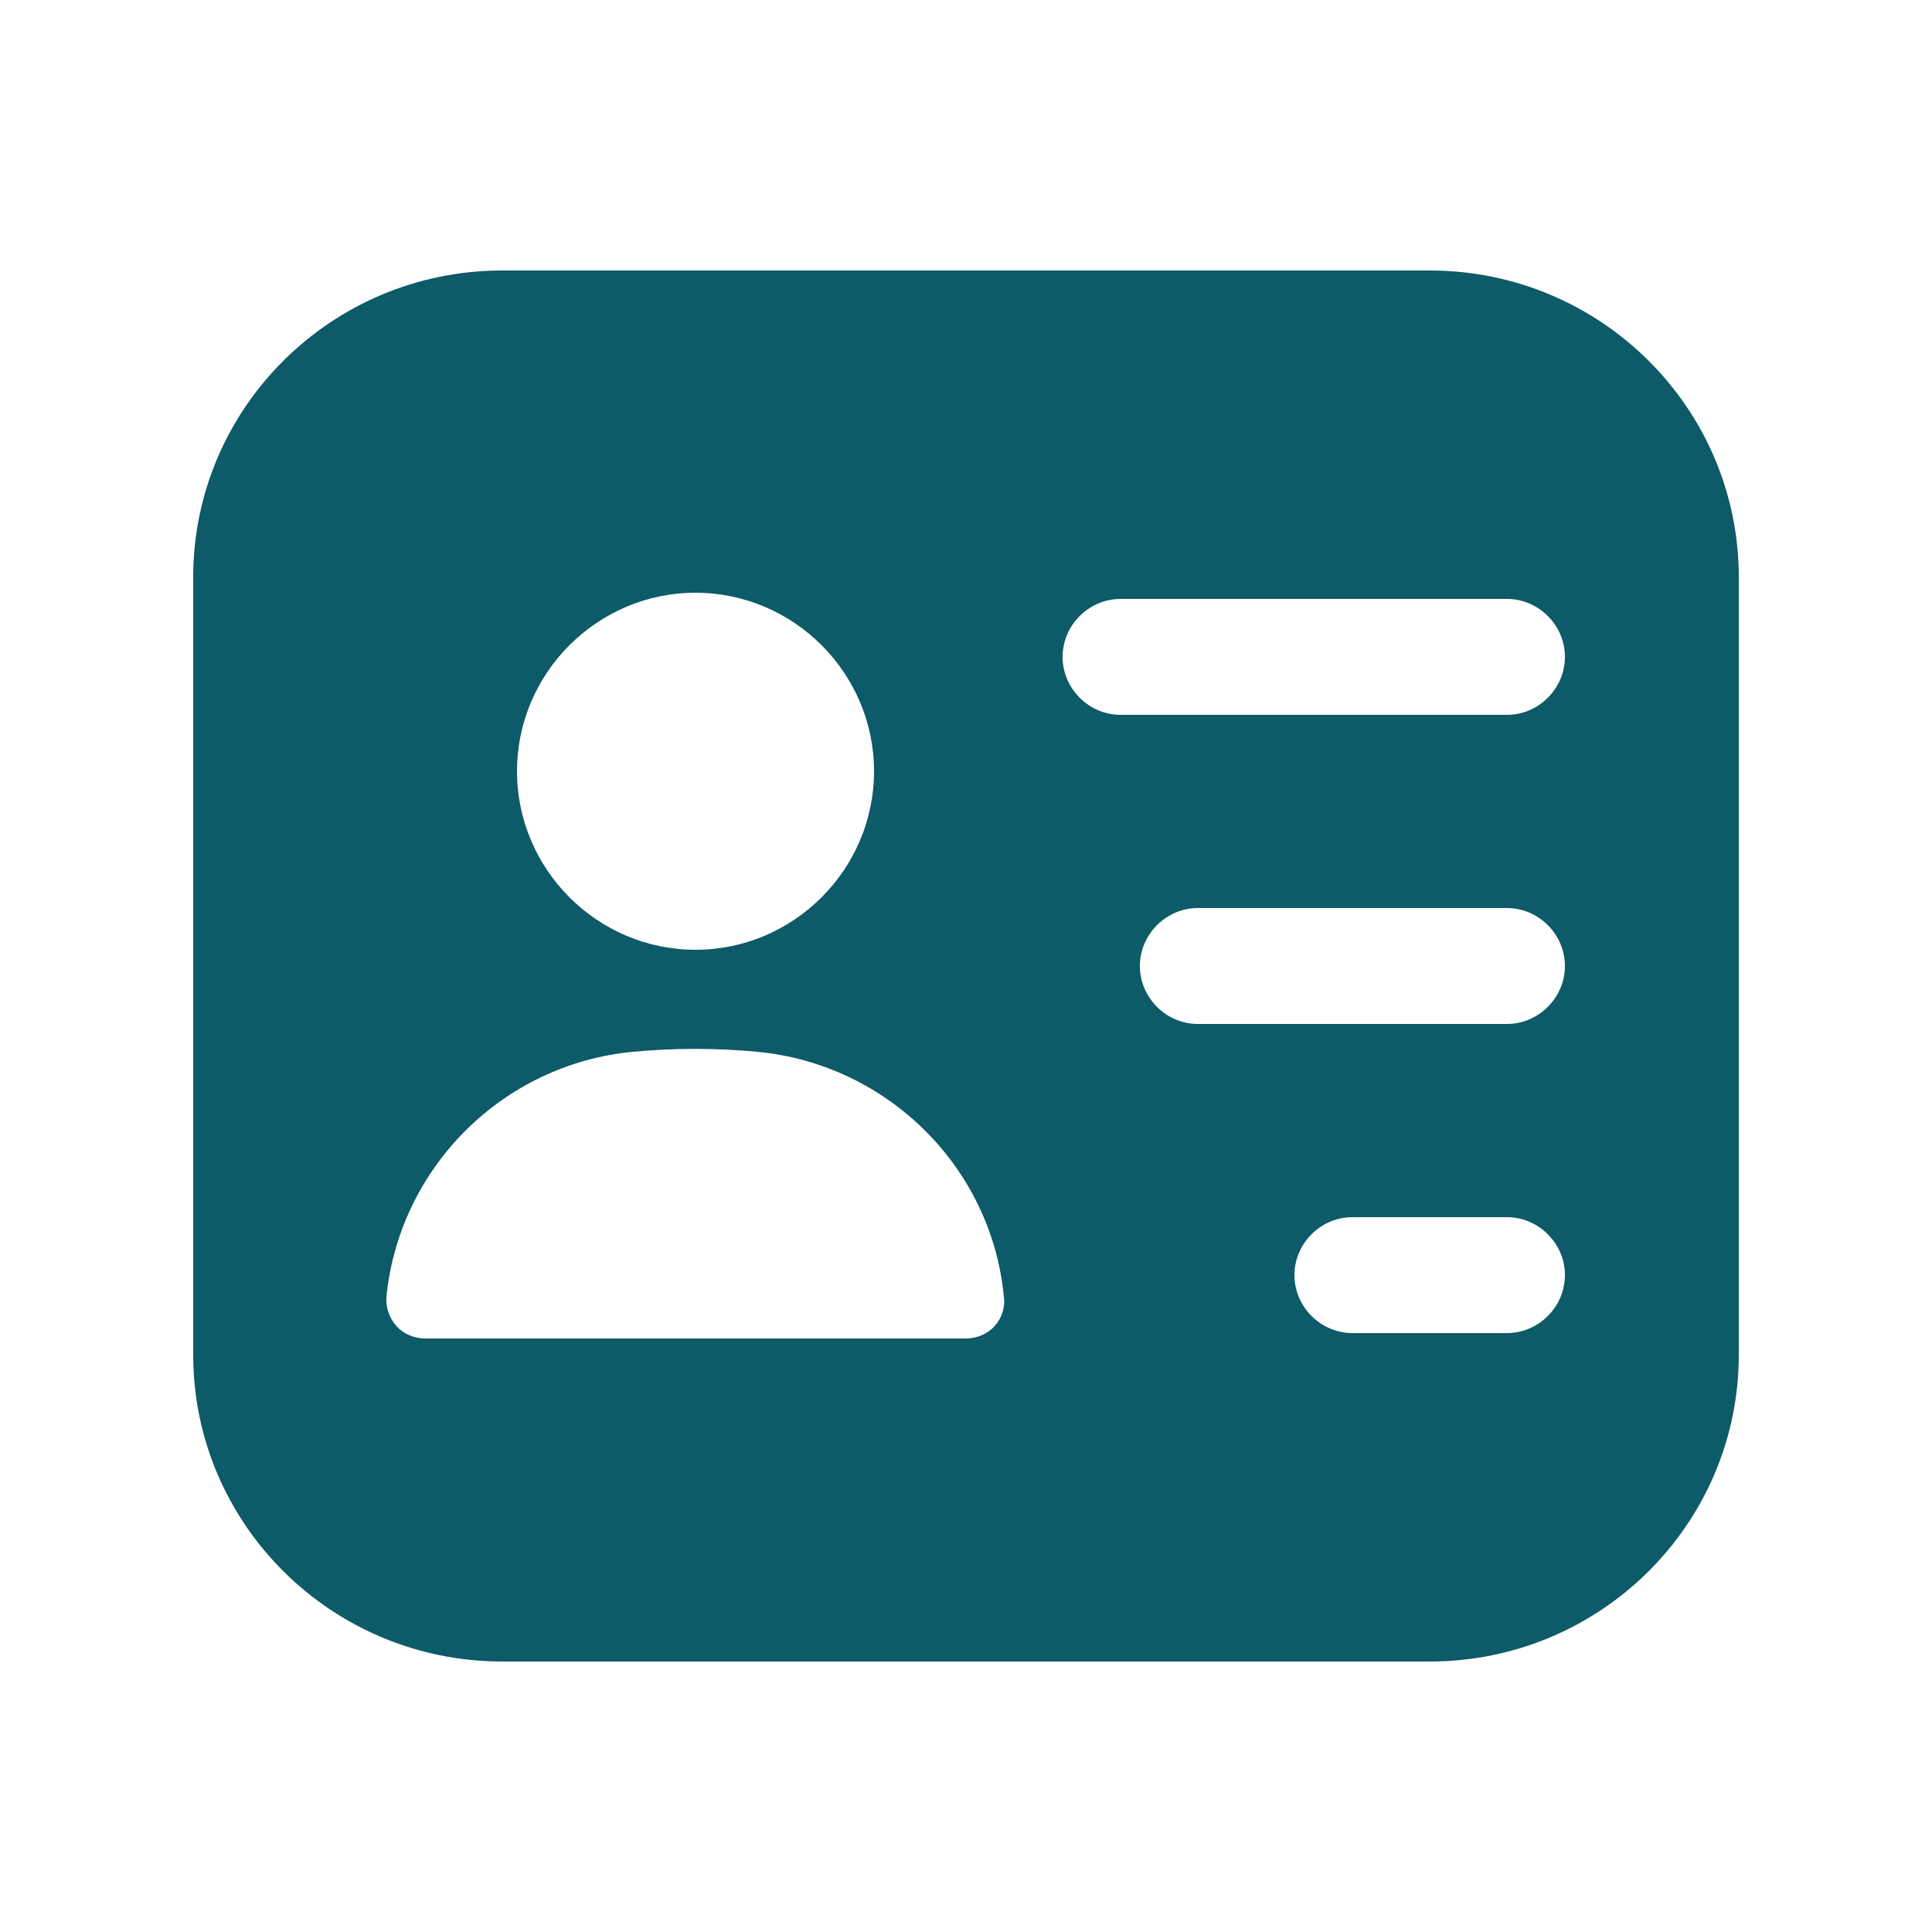 <svg width="25" height="25" viewBox="0 0 25 25" fill="none" xmlns="http://www.w3.org/2000/svg">
<path d="M18.5 3.5H6.5C4.29 3.5 2.5 5.28 2.5 7.47V17.53C2.5 19.72 4.29 21.5 6.5 21.5H18.5C20.71 21.5 22.5 19.72 22.5 17.53V7.47C22.5 5.28 20.71 3.5 18.5 3.5ZM9 7.67C10.27 7.67 11.31 8.71 11.31 9.98C11.31 11.25 10.27 12.29 9 12.29C7.73 12.29 6.69 11.25 6.69 9.98C6.69 8.71 7.73 7.67 9 7.67ZM12.87 17.16C12.78 17.26 12.64 17.32 12.5 17.32H5.5C5.36 17.32 5.22 17.26 5.13 17.16C5.04 17.06 4.99 16.92 5 16.78C5.17 15.1 6.51 13.77 8.19 13.61C8.72 13.56 9.27 13.56 9.8 13.61C11.48 13.77 12.83 15.1 12.99 16.78C13.01 16.92 12.96 17.06 12.87 17.16ZM19.5 17.25H17.5C17.09 17.25 16.75 16.91 16.75 16.5C16.75 16.09 17.09 15.75 17.5 15.75H19.5C19.91 15.75 20.25 16.09 20.25 16.5C20.25 16.91 19.91 17.25 19.5 17.25ZM19.5 13.25H15.5C15.09 13.25 14.75 12.91 14.75 12.5C14.75 12.09 15.09 11.75 15.5 11.75H19.5C19.91 11.75 20.25 12.09 20.25 12.5C20.25 12.91 19.91 13.25 19.5 13.25ZM19.5 9.25H14.5C14.09 9.25 13.75 8.91 13.75 8.5C13.75 8.09 14.09 7.75 14.5 7.75H19.5C19.91 7.75 20.25 8.09 20.25 8.5C20.25 8.91 19.91 9.25 19.5 9.25Z" fill="#0D5A68"/>
</svg>
